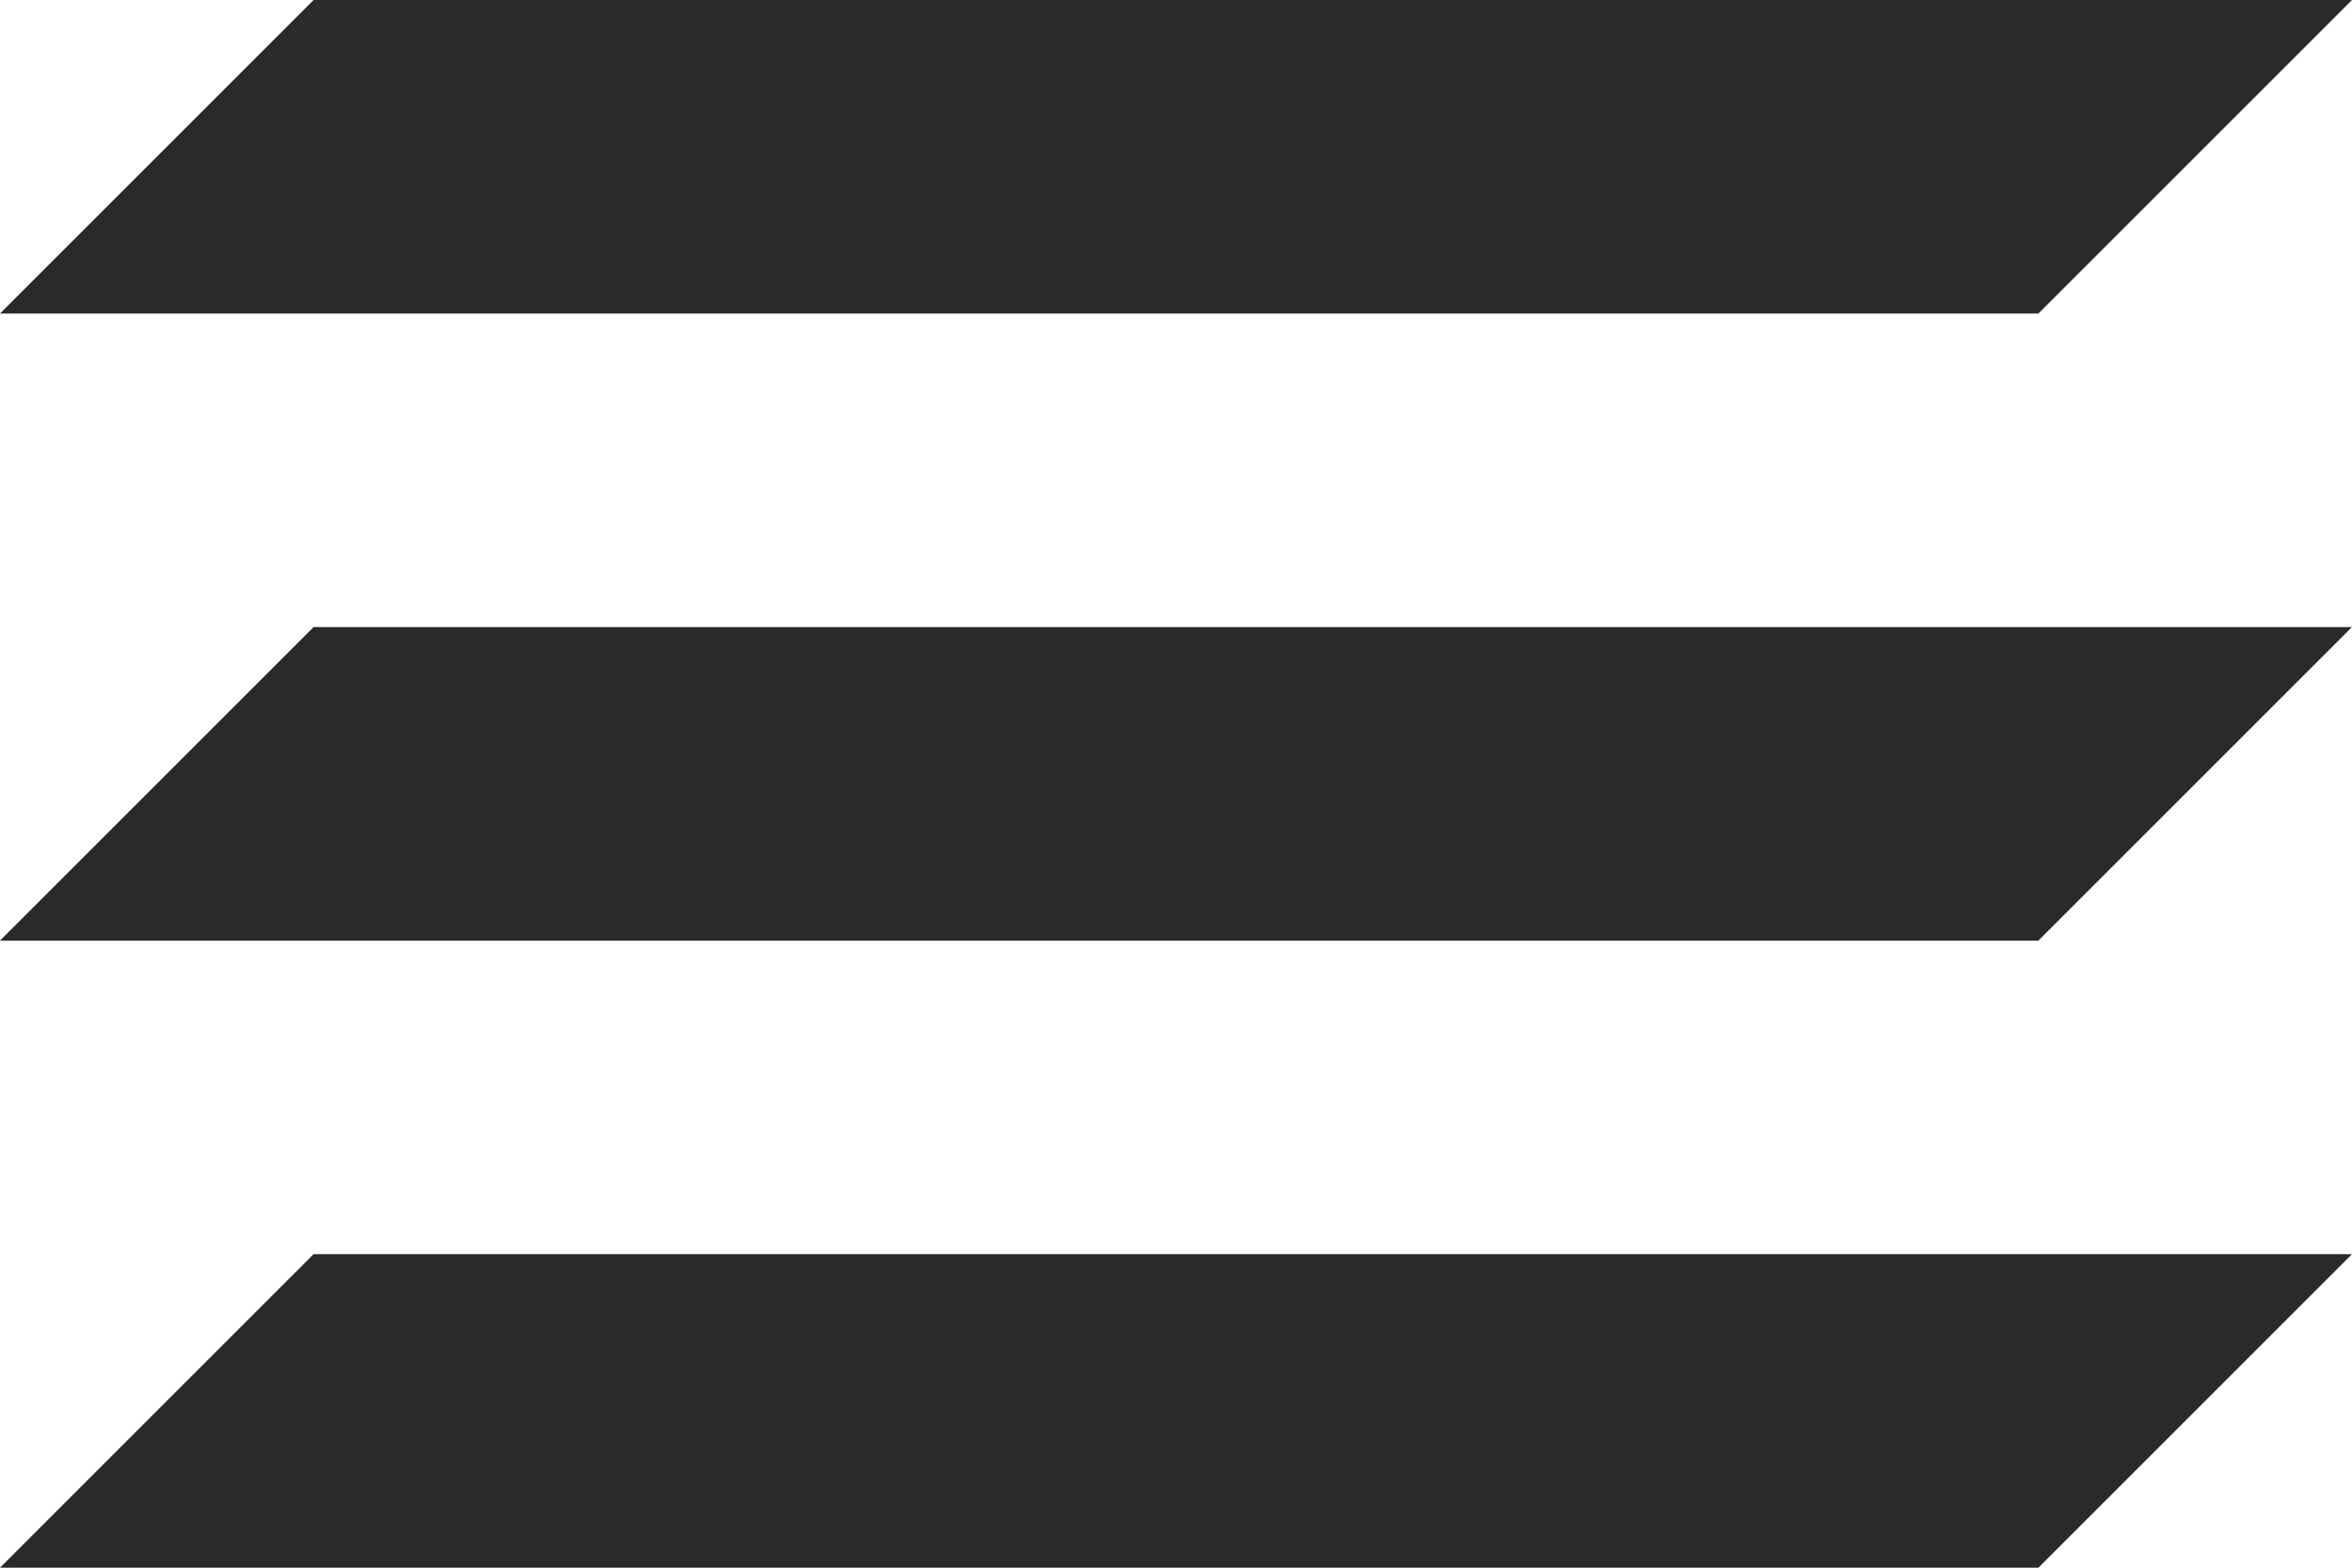 <svg xmlns="http://www.w3.org/2000/svg" viewBox="0 0 30 20"><g fill="#2b2a29" data-name="menu icon"><path d="M0 20h26l4-4H4Z" data-name="3"/><path d="M0 12h26l4-4H4Z" data-name="2"/><path d="M0 4h26l4-4H4Z" data-name="1"/></g></svg>